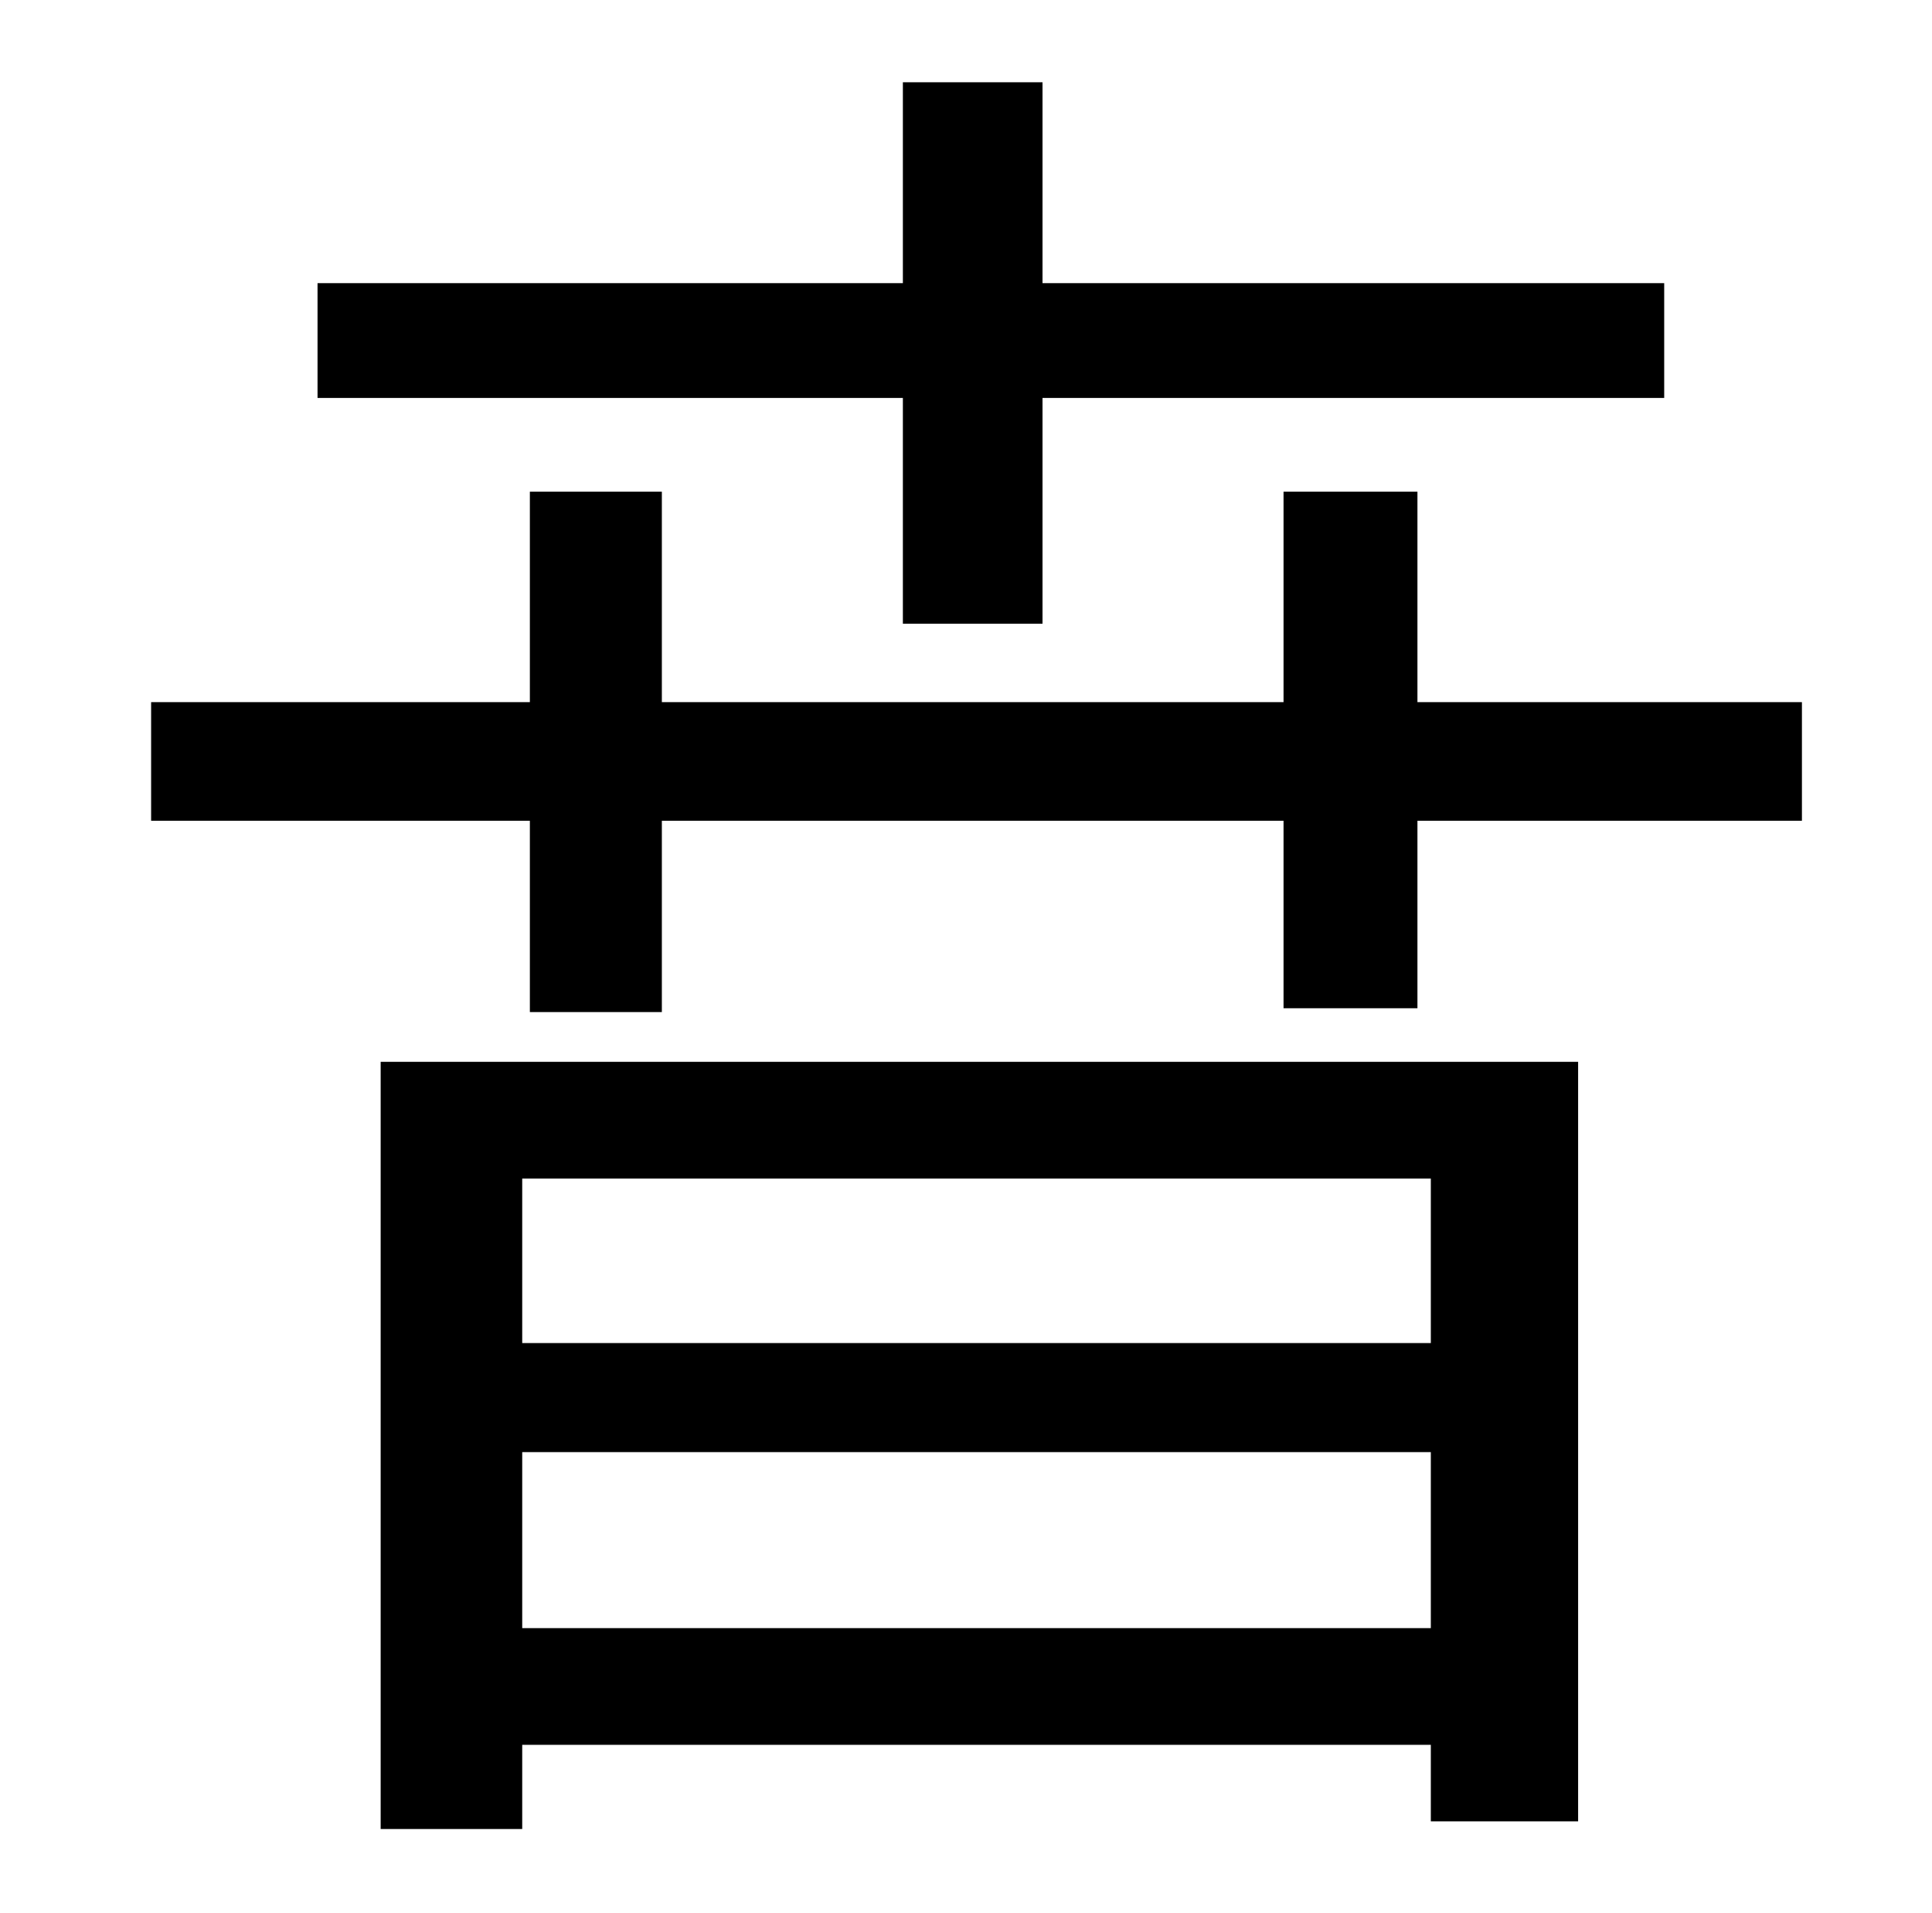 <?xml version="1.0" standalone="no"?>
<!DOCTYPE svg PUBLIC "-//W3C//DTD SVG 1.1//EN" "http://www.w3.org/Graphics/SVG/1.1/DTD/svg11.dtd" >
<svg xmlns="http://www.w3.org/2000/svg" xmlns:xlink="http://www.w3.org/1999/xlink" version="1.1" viewBox="-10 0 1010 1000">
   <path fill="currentColor"
d="M462 326v-118h-306v-60h306v-105h73v105h325v60h-325v118h-73zM738 616h-475v86h475v-86zM263 851h475v-92h-475v92zM189 956v-401h626v397h-77v-40h-475v44h-74zM731 367h201v62h-201v98h-70v-98h-325v100h-69v-100h-198v-62h198v-110h69v110h325v-110h70v110z" />
</svg>

